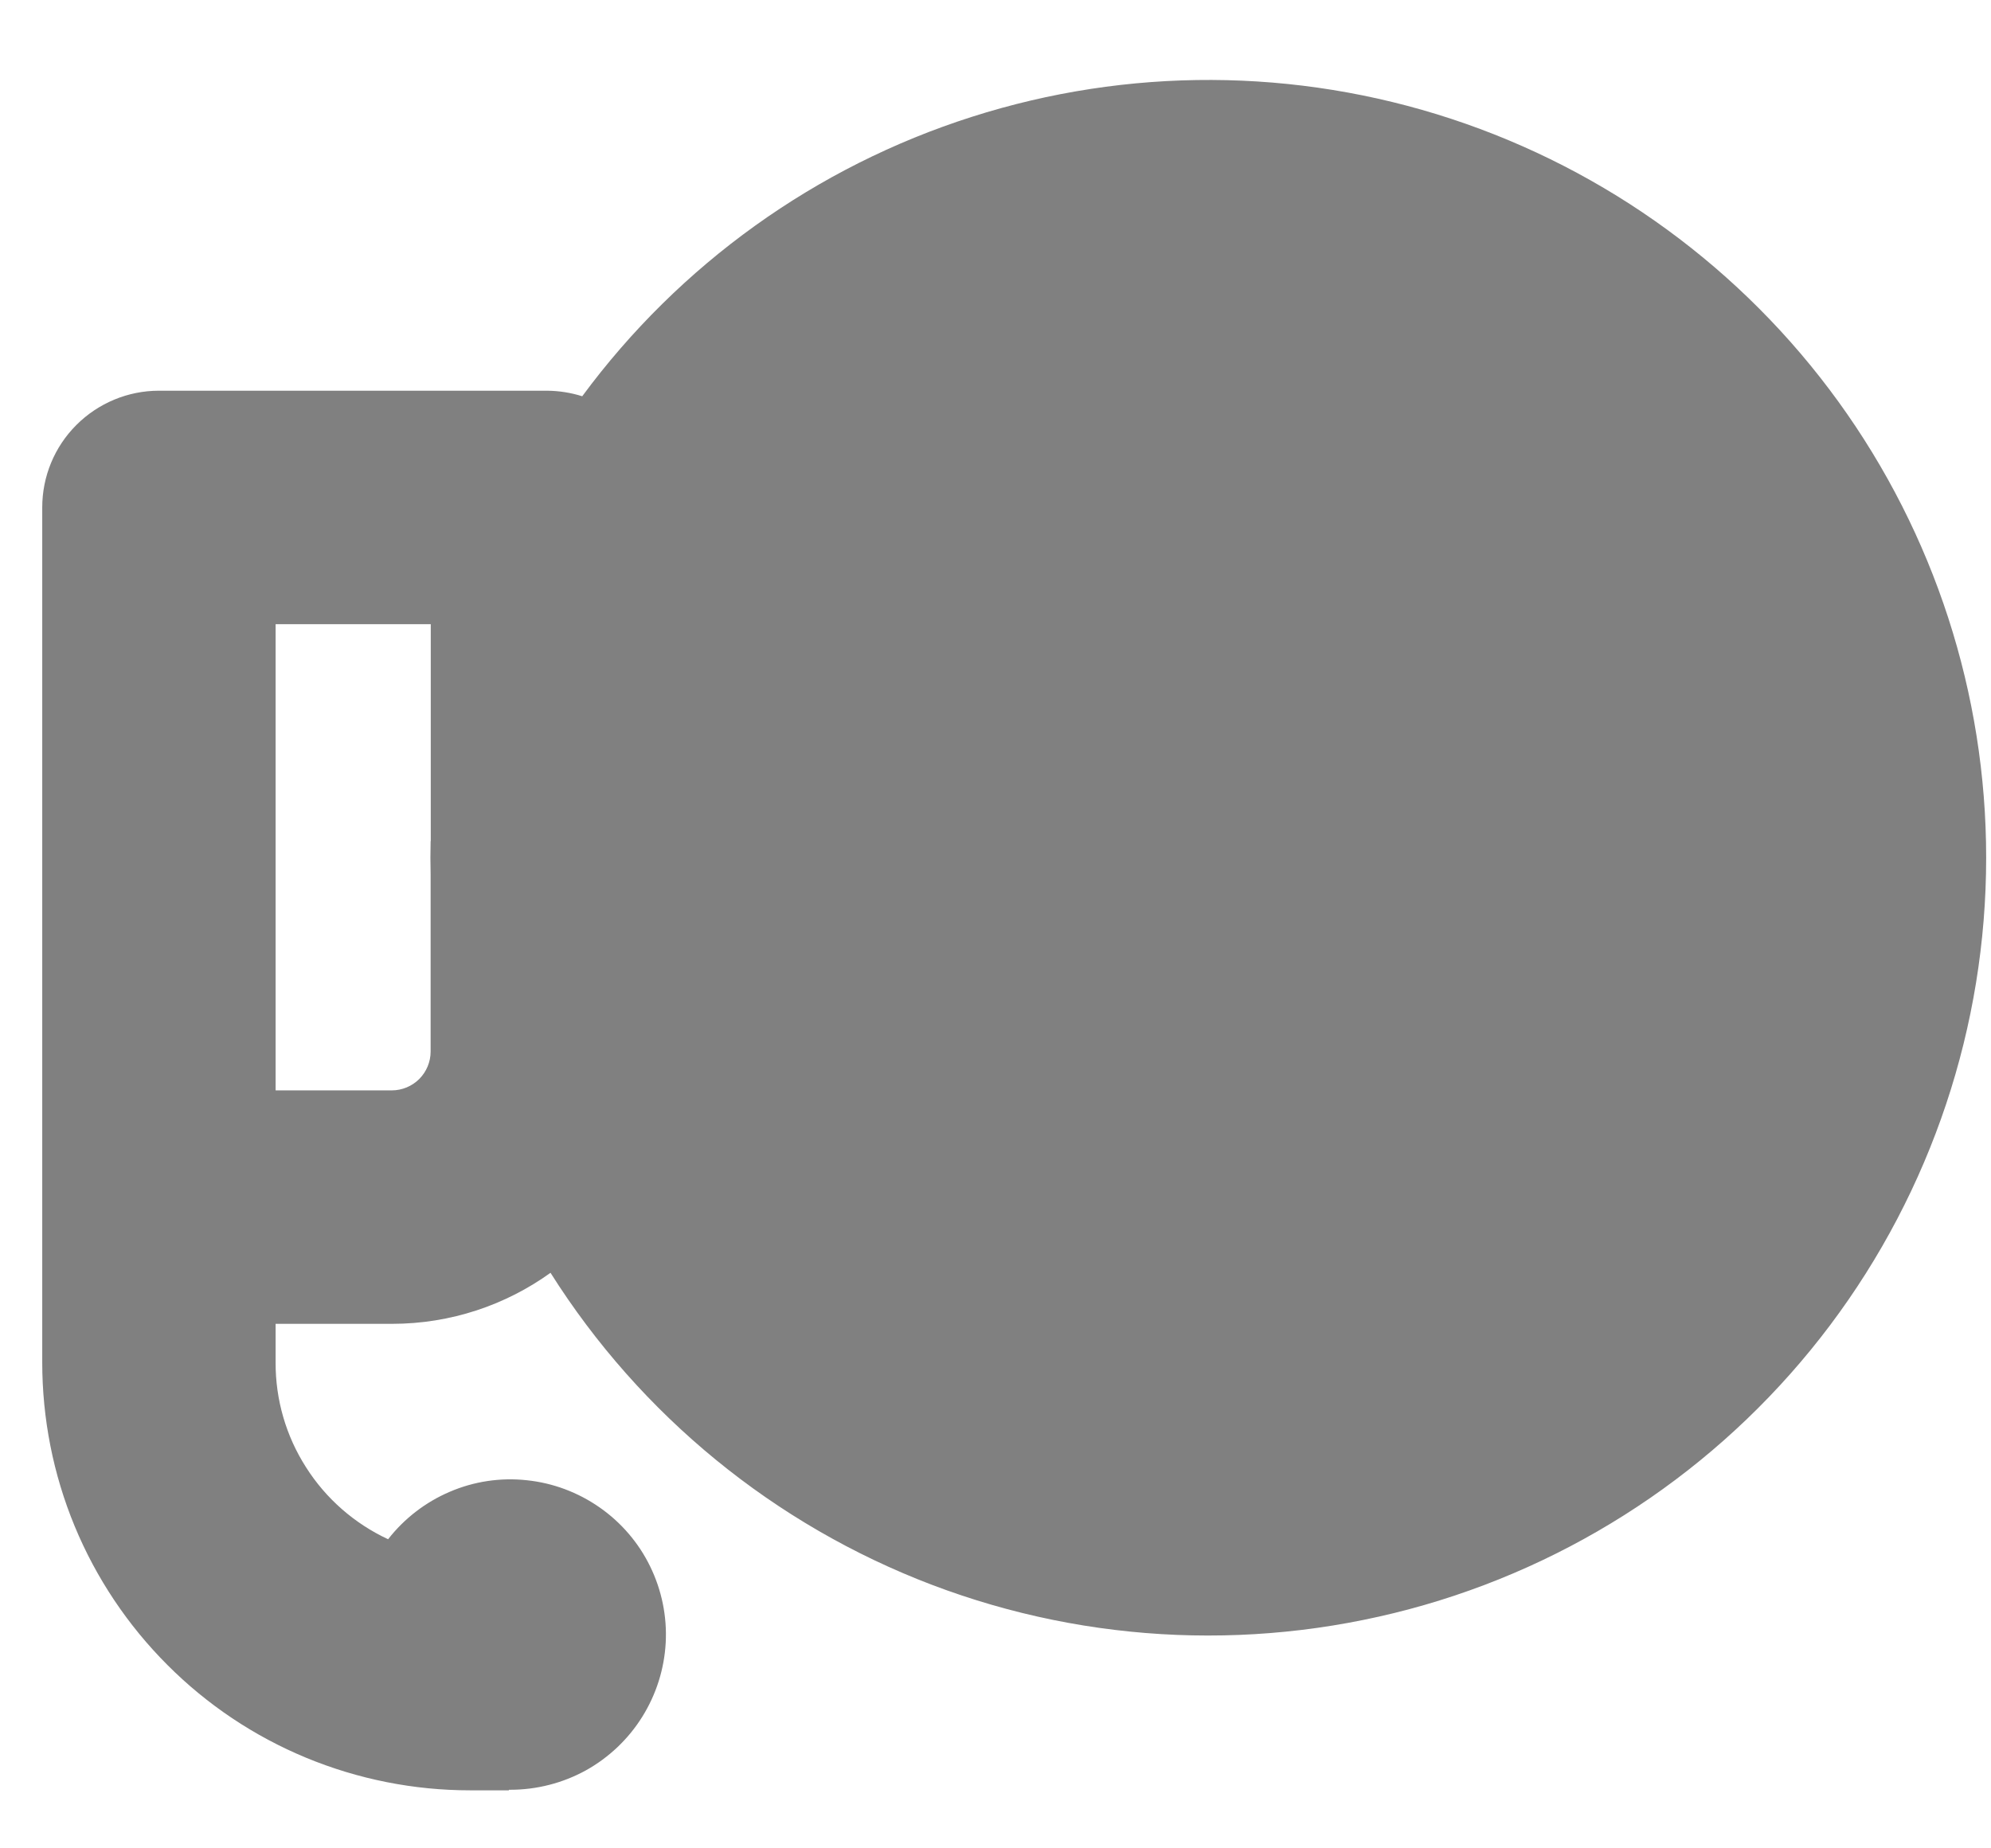<svg width="14" height="13" viewBox="0 0 14 13" fill="none" xmlns="http://www.w3.org/2000/svg">
<path d="M13.966 6.032C13.966 4.88 13.602 3.758 12.927 2.825C12.252 1.892 11.299 1.196 10.205 0.836C9.111 0.476 7.931 0.471 6.833 0.822C5.736 1.172 4.778 1.86 4.094 2.787C4.015 2.762 3.933 2.749 3.849 2.748H1.117C0.9 2.748 0.691 2.835 0.537 2.989C0.383 3.143 0.297 3.351 0.297 3.569V9.582C0.297 9.977 0.374 10.369 0.525 10.734C0.676 11.099 0.898 11.431 1.177 11.71C1.456 11.99 1.788 12.212 2.153 12.363C2.518 12.514 2.91 12.592 3.305 12.592H3.578V12.588H3.589C3.774 12.588 3.957 12.541 4.119 12.452C4.281 12.362 4.418 12.232 4.516 12.075C4.614 11.918 4.671 11.739 4.681 11.554C4.691 11.369 4.653 11.184 4.572 11.018C4.491 10.851 4.368 10.708 4.216 10.602C4.064 10.496 3.888 10.43 3.704 10.411C3.519 10.391 3.333 10.419 3.163 10.492C2.992 10.565 2.843 10.68 2.729 10.826C2.493 10.716 2.292 10.541 2.152 10.32C2.011 10.1 1.937 9.844 1.938 9.583V9.311H2.756C3.171 9.311 3.557 9.178 3.871 8.952C4.504 9.955 5.445 10.725 6.554 11.147C7.662 11.568 8.877 11.617 10.017 11.288C11.156 10.959 12.157 10.268 12.869 9.32C13.581 8.372 13.966 7.218 13.966 6.032ZM3.028 5.916C3.026 5.993 3.026 6.071 3.028 6.148V7.396C3.028 7.468 2.999 7.538 2.948 7.589C2.897 7.64 2.827 7.669 2.755 7.669H1.938V4.39H3.029V5.916H3.028Z" fill="#808080"/>
</svg>
